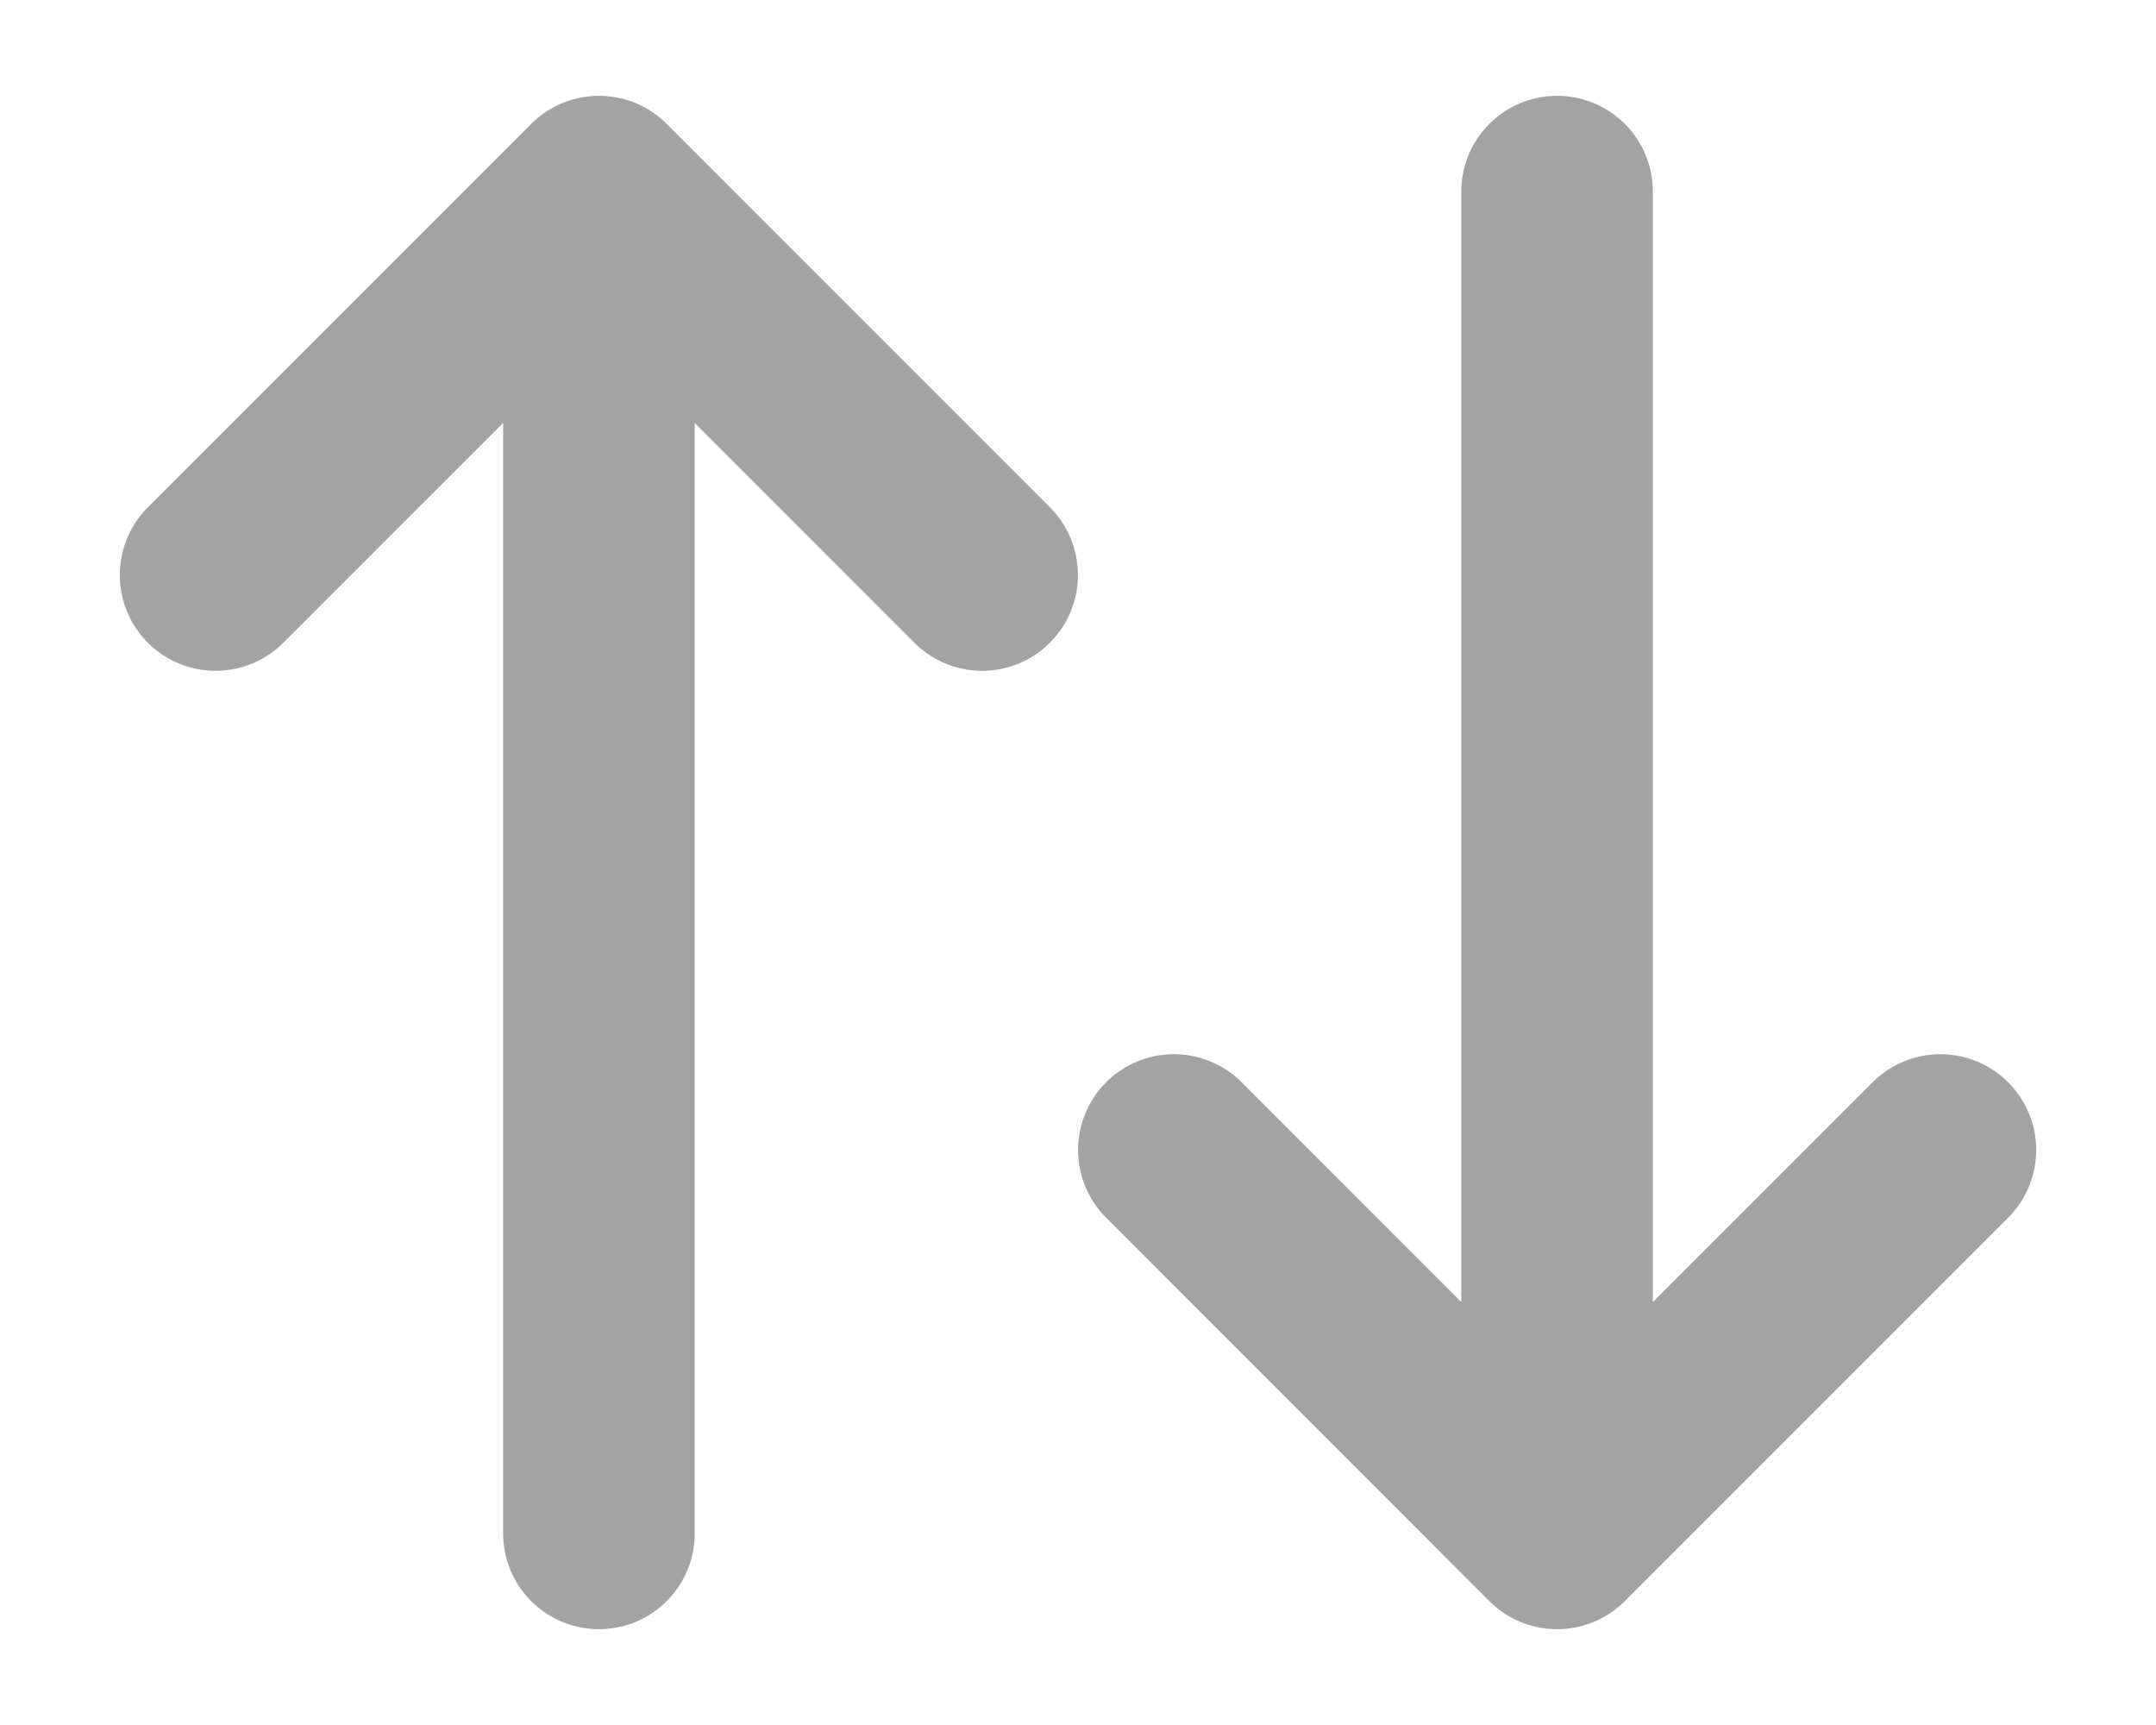 <svg width="15" height="12" viewBox="0 0 15 12" fill="none" xmlns="http://www.w3.org/2000/svg">
<path d="M1.5 4L4.167 1.333M4.167 1.333L6.833 4M4.167 1.333V10.667M13.5 8L10.833 10.667M10.833 10.667L8.167 8M10.833 10.667V1.333" stroke="#A3A3A3" stroke-width="1.333" stroke-linecap="round" stroke-linejoin="round"/>
</svg>

